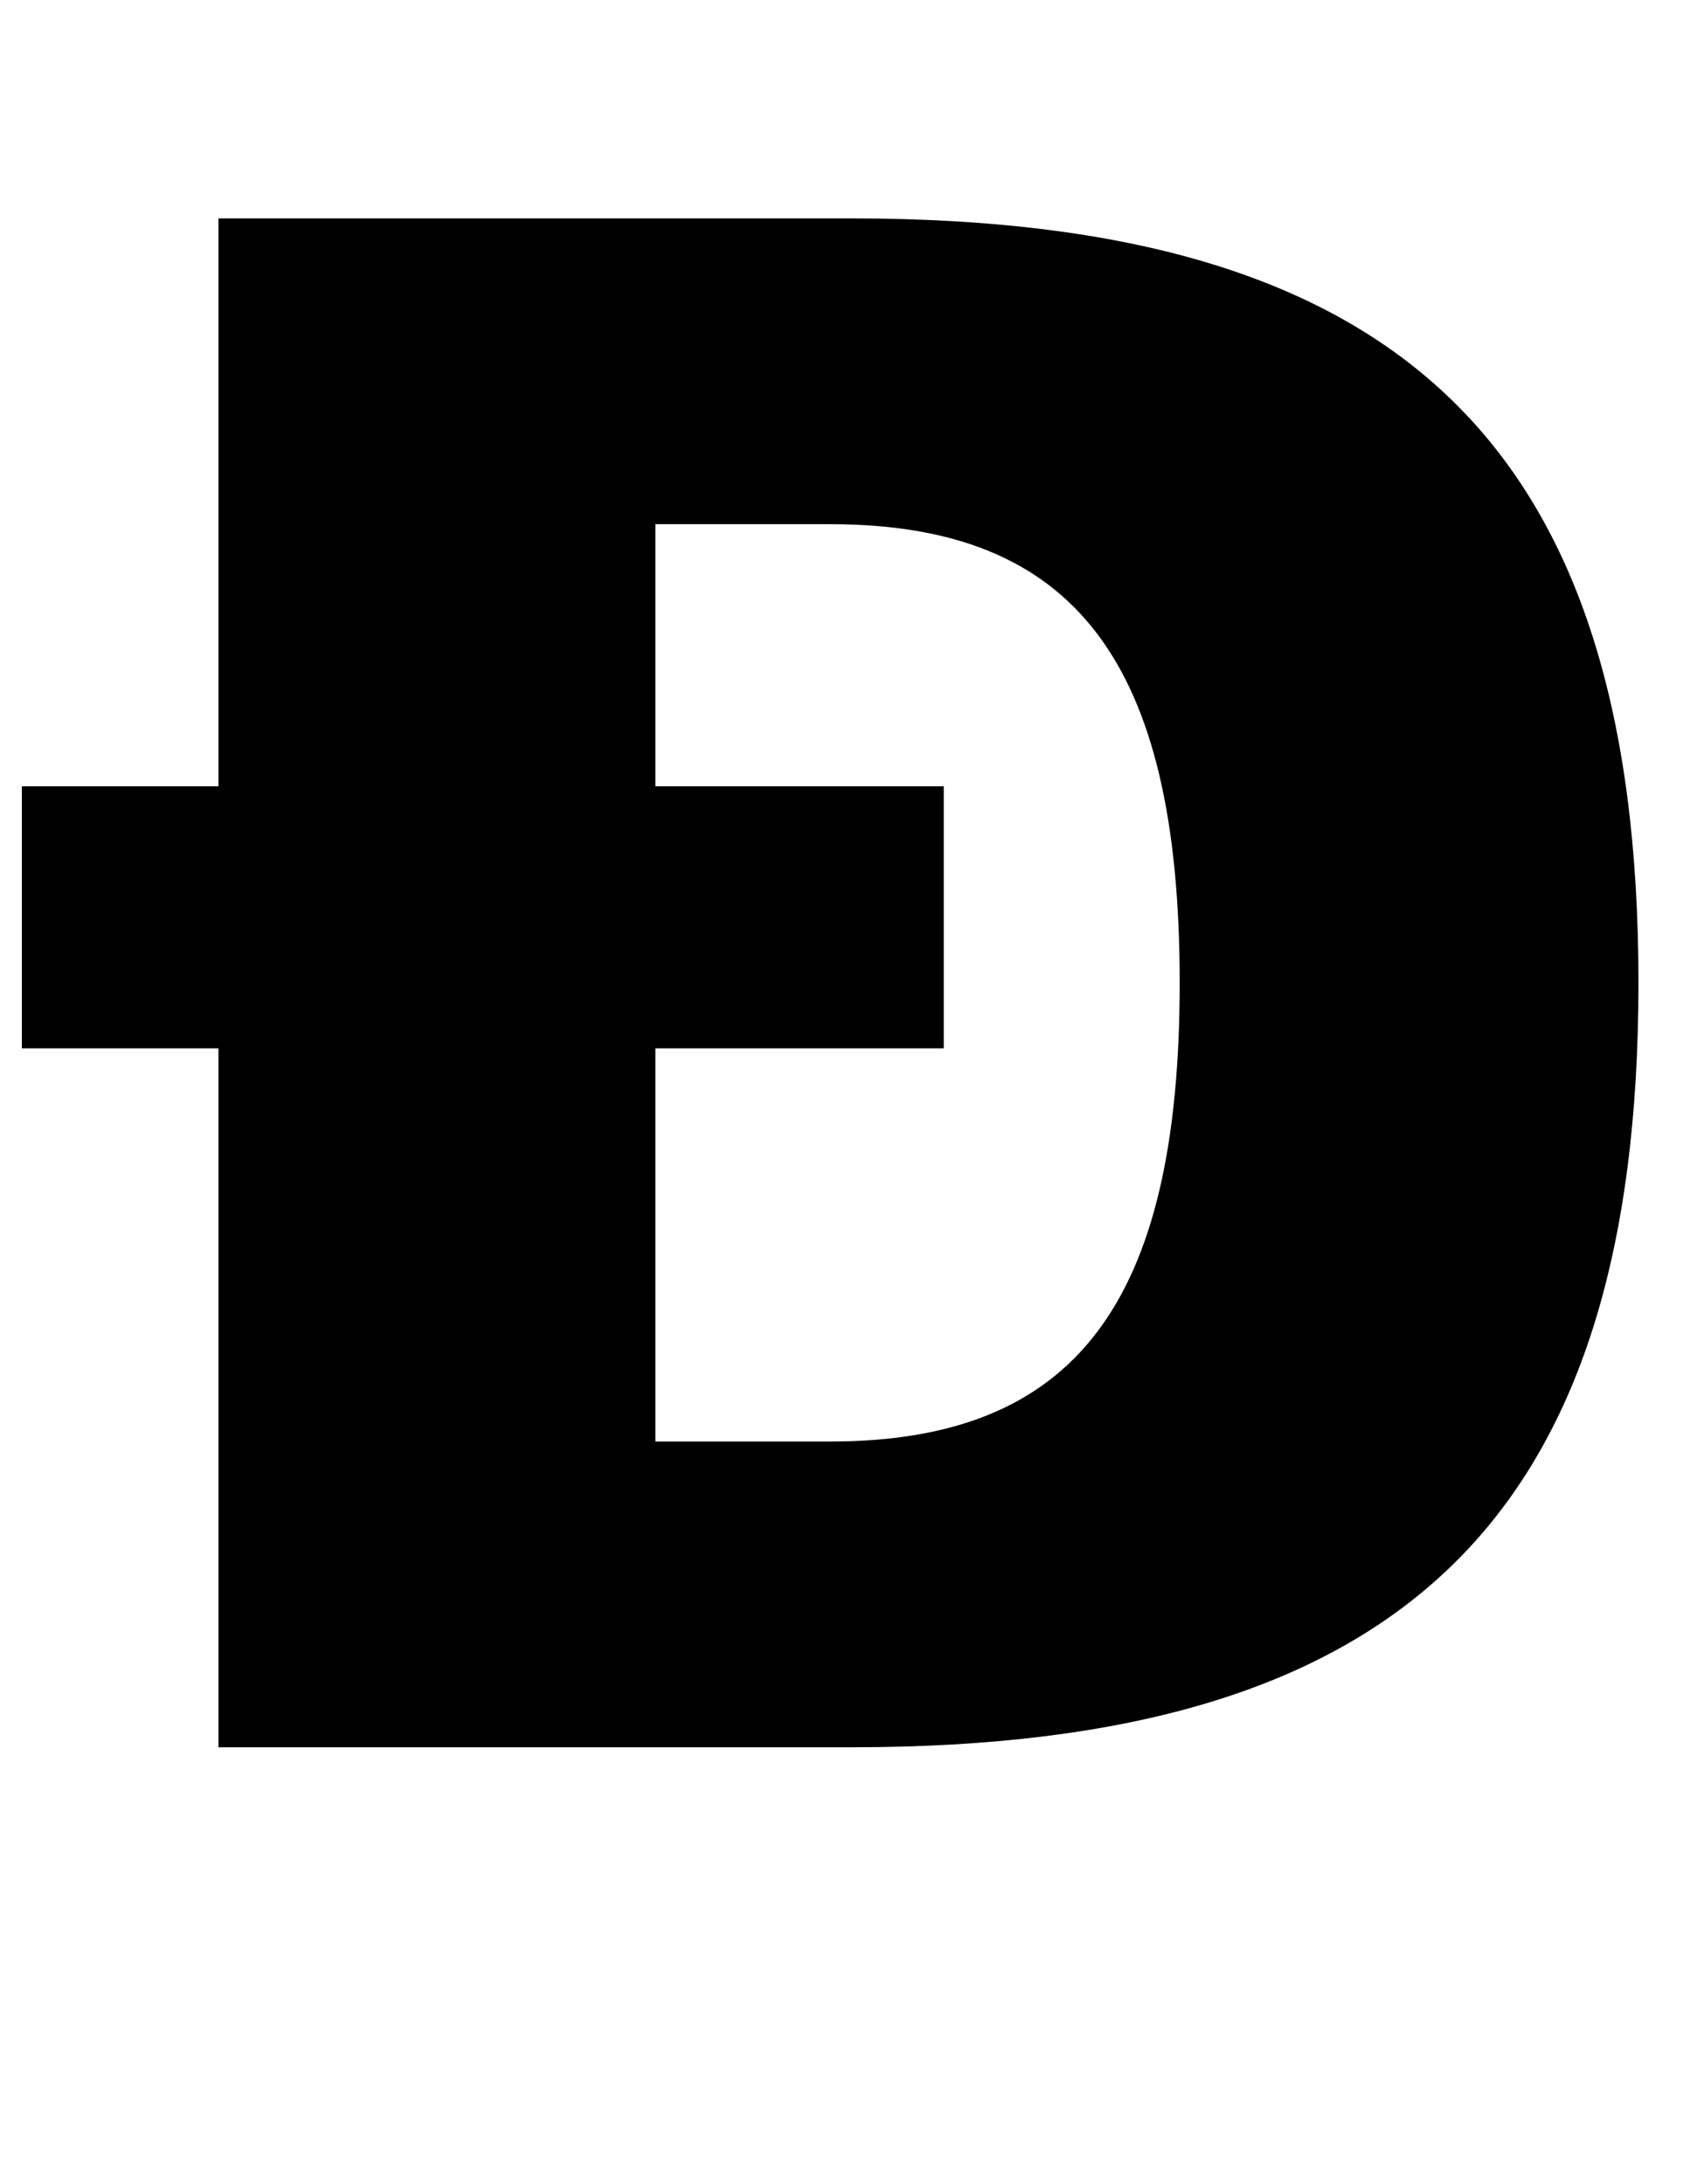 <?xml version="1.0" standalone="no"?>
<!DOCTYPE svg PUBLIC "-//W3C//DTD SVG 1.1//EN" "http://www.w3.org/Graphics/SVG/1.1/DTD/svg11.dtd" >
<svg xmlns="http://www.w3.org/2000/svg" xmlns:xlink="http://www.w3.org/1999/xlink" version="1.1" viewBox="-10 0 780 1000">
  <g transform="matrix(1 0 0 -1 0 800)">
   <path fill="currentColor"
d="M740 350c0 -245 -108 -350 -360 -350h-290v320h-90v120h90v260h290c252 0 360 -105 360 -350zM370 560h-80v-120h132v-120h-132v-180h80c112 0 160 63 160 210s-48 210 -160 210z" />
  </g>

</svg>
